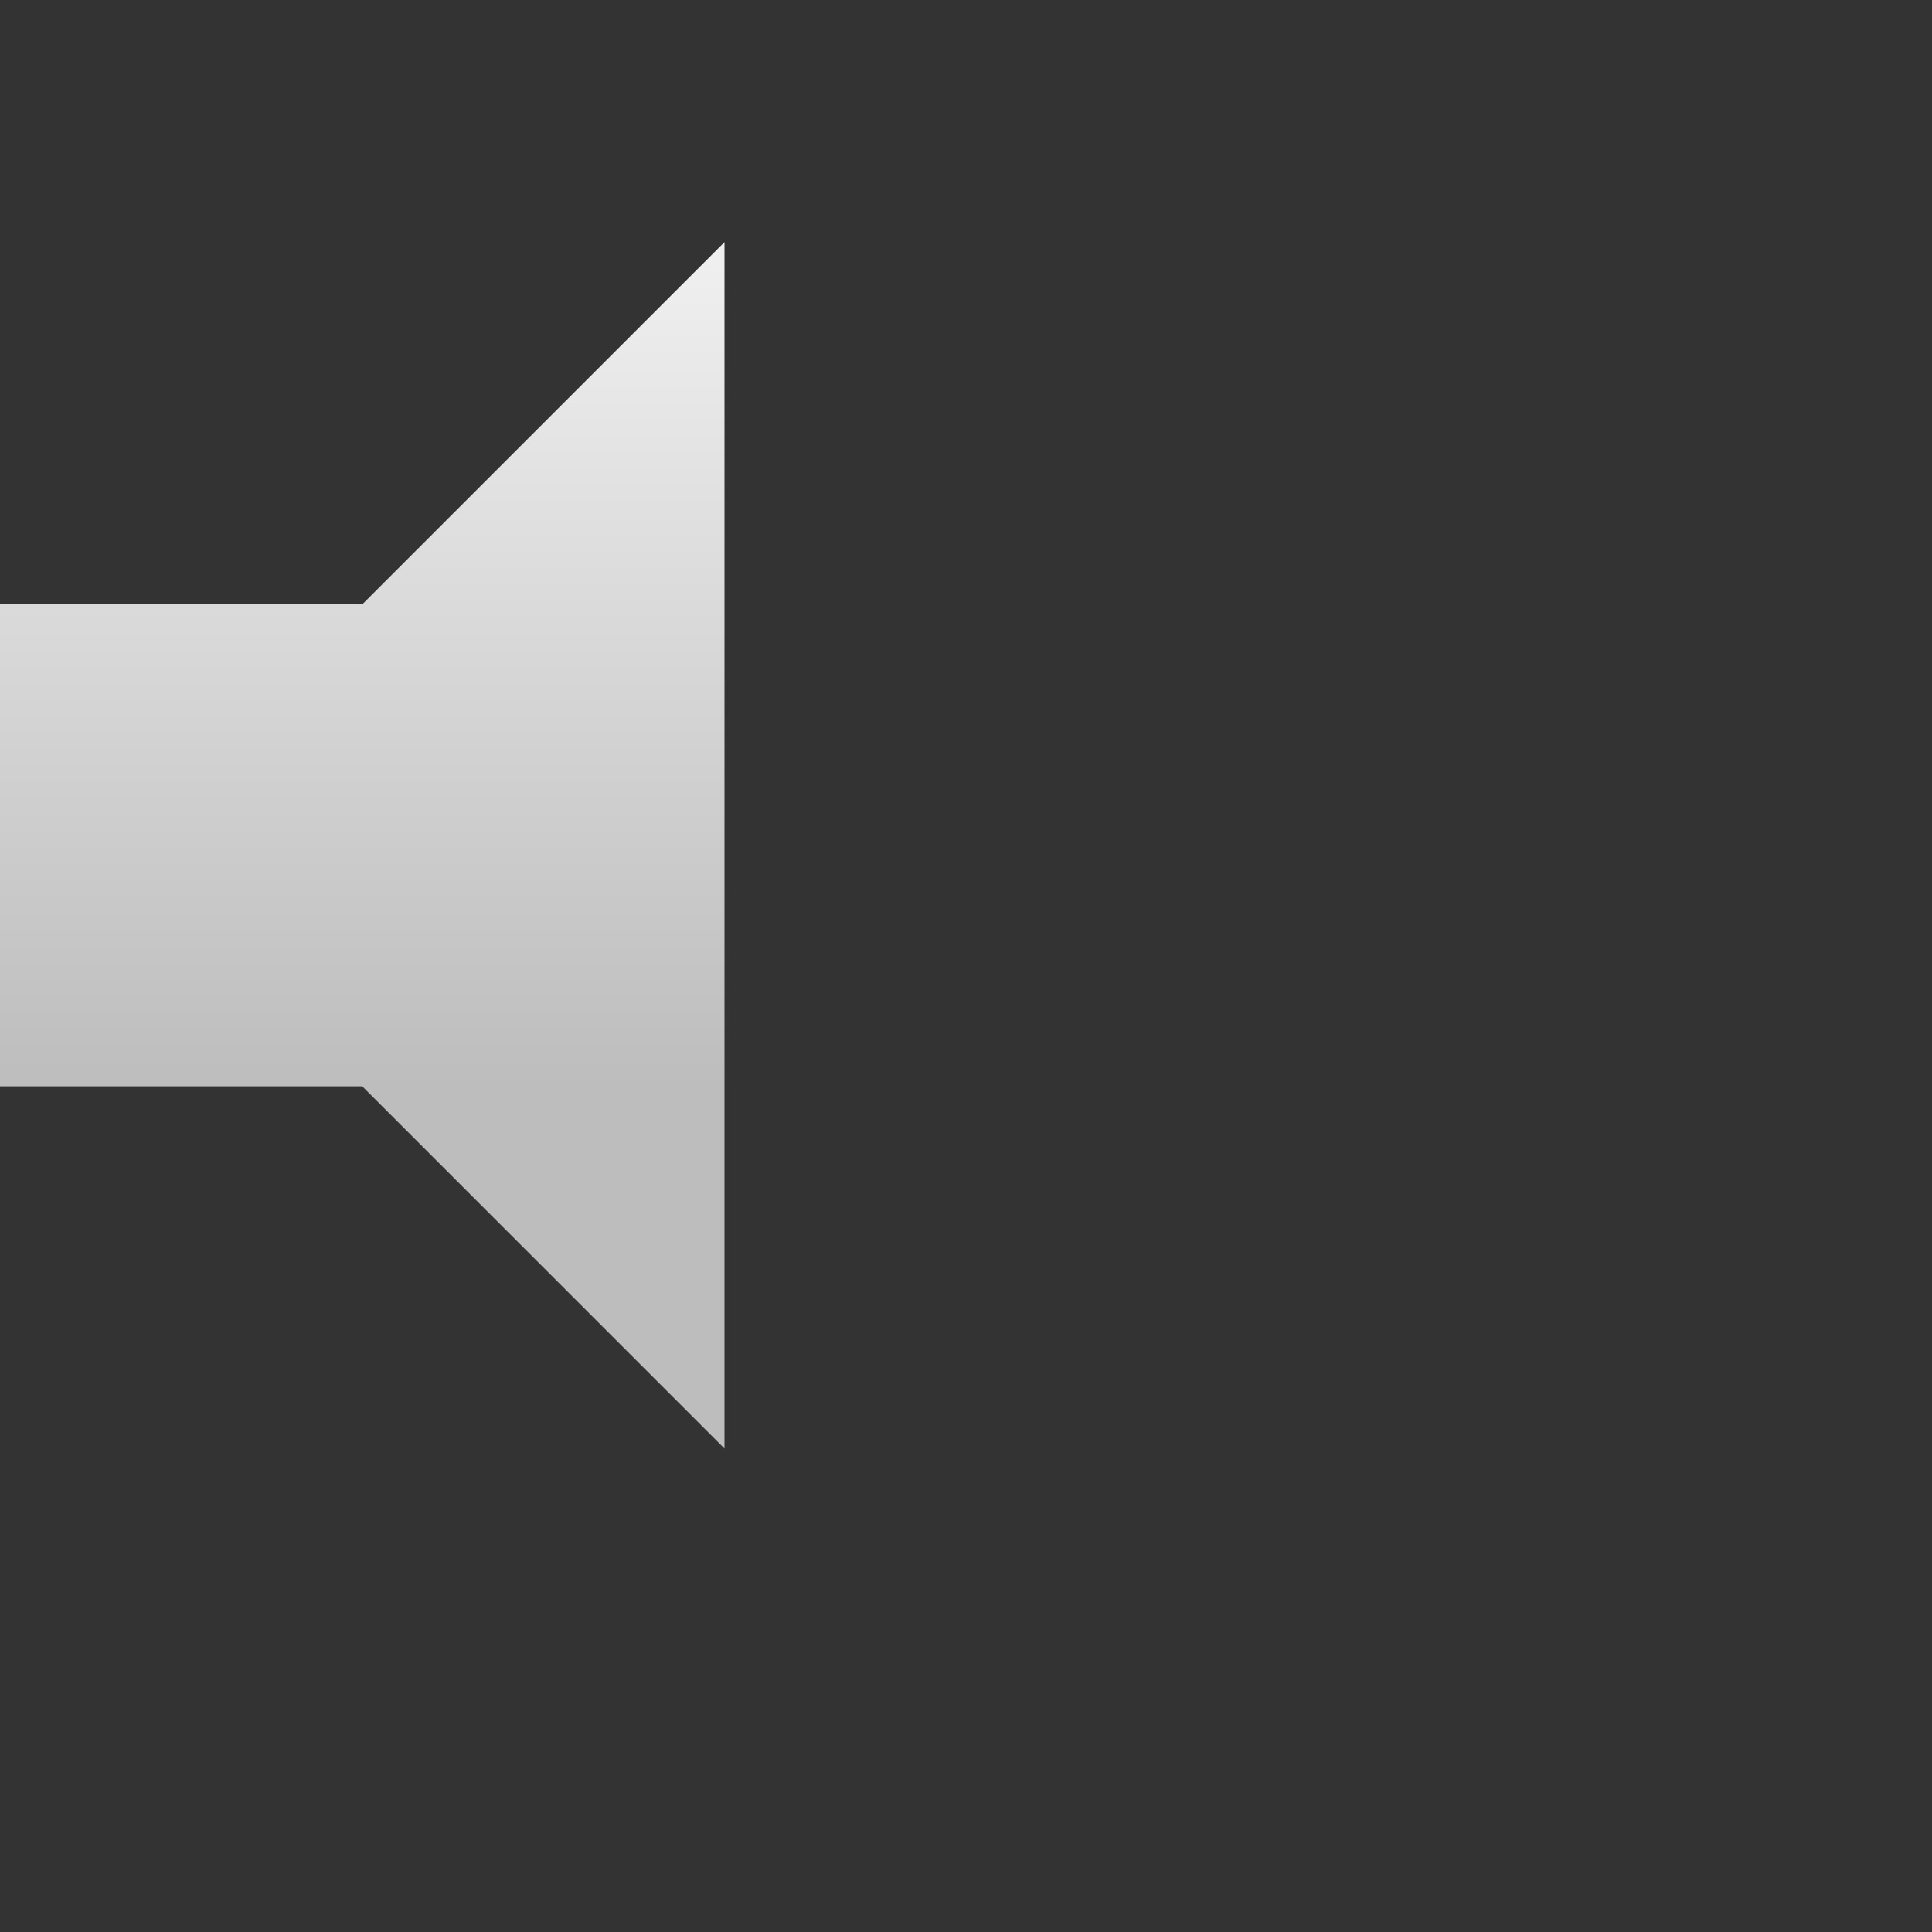 <svg height="16" version="1.1" width="16" xmlns="http://www.w3.org/2000/svg">
	<rect width="100%" height="100%" fill="#333333" stroke="none"/>
	<defs>
		<linearGradient gradientUnits="userSpaceOnUse" id="silver" x1="0" x2="0" y1="0" y2="9">
			<stop offset="0%" stop-color="#ffffff" stop-opacity="1"/>
			<stop offset="100%" stop-color="#bdbdbd" stop-opacity="1"/>
		</linearGradient>
	</defs>
	<path d="m 0,8.996 0,-3.991 3,0 3,-3 0,9.991 -3,-3 -3,0 z" fill="url(#silver)"/>
</svg>